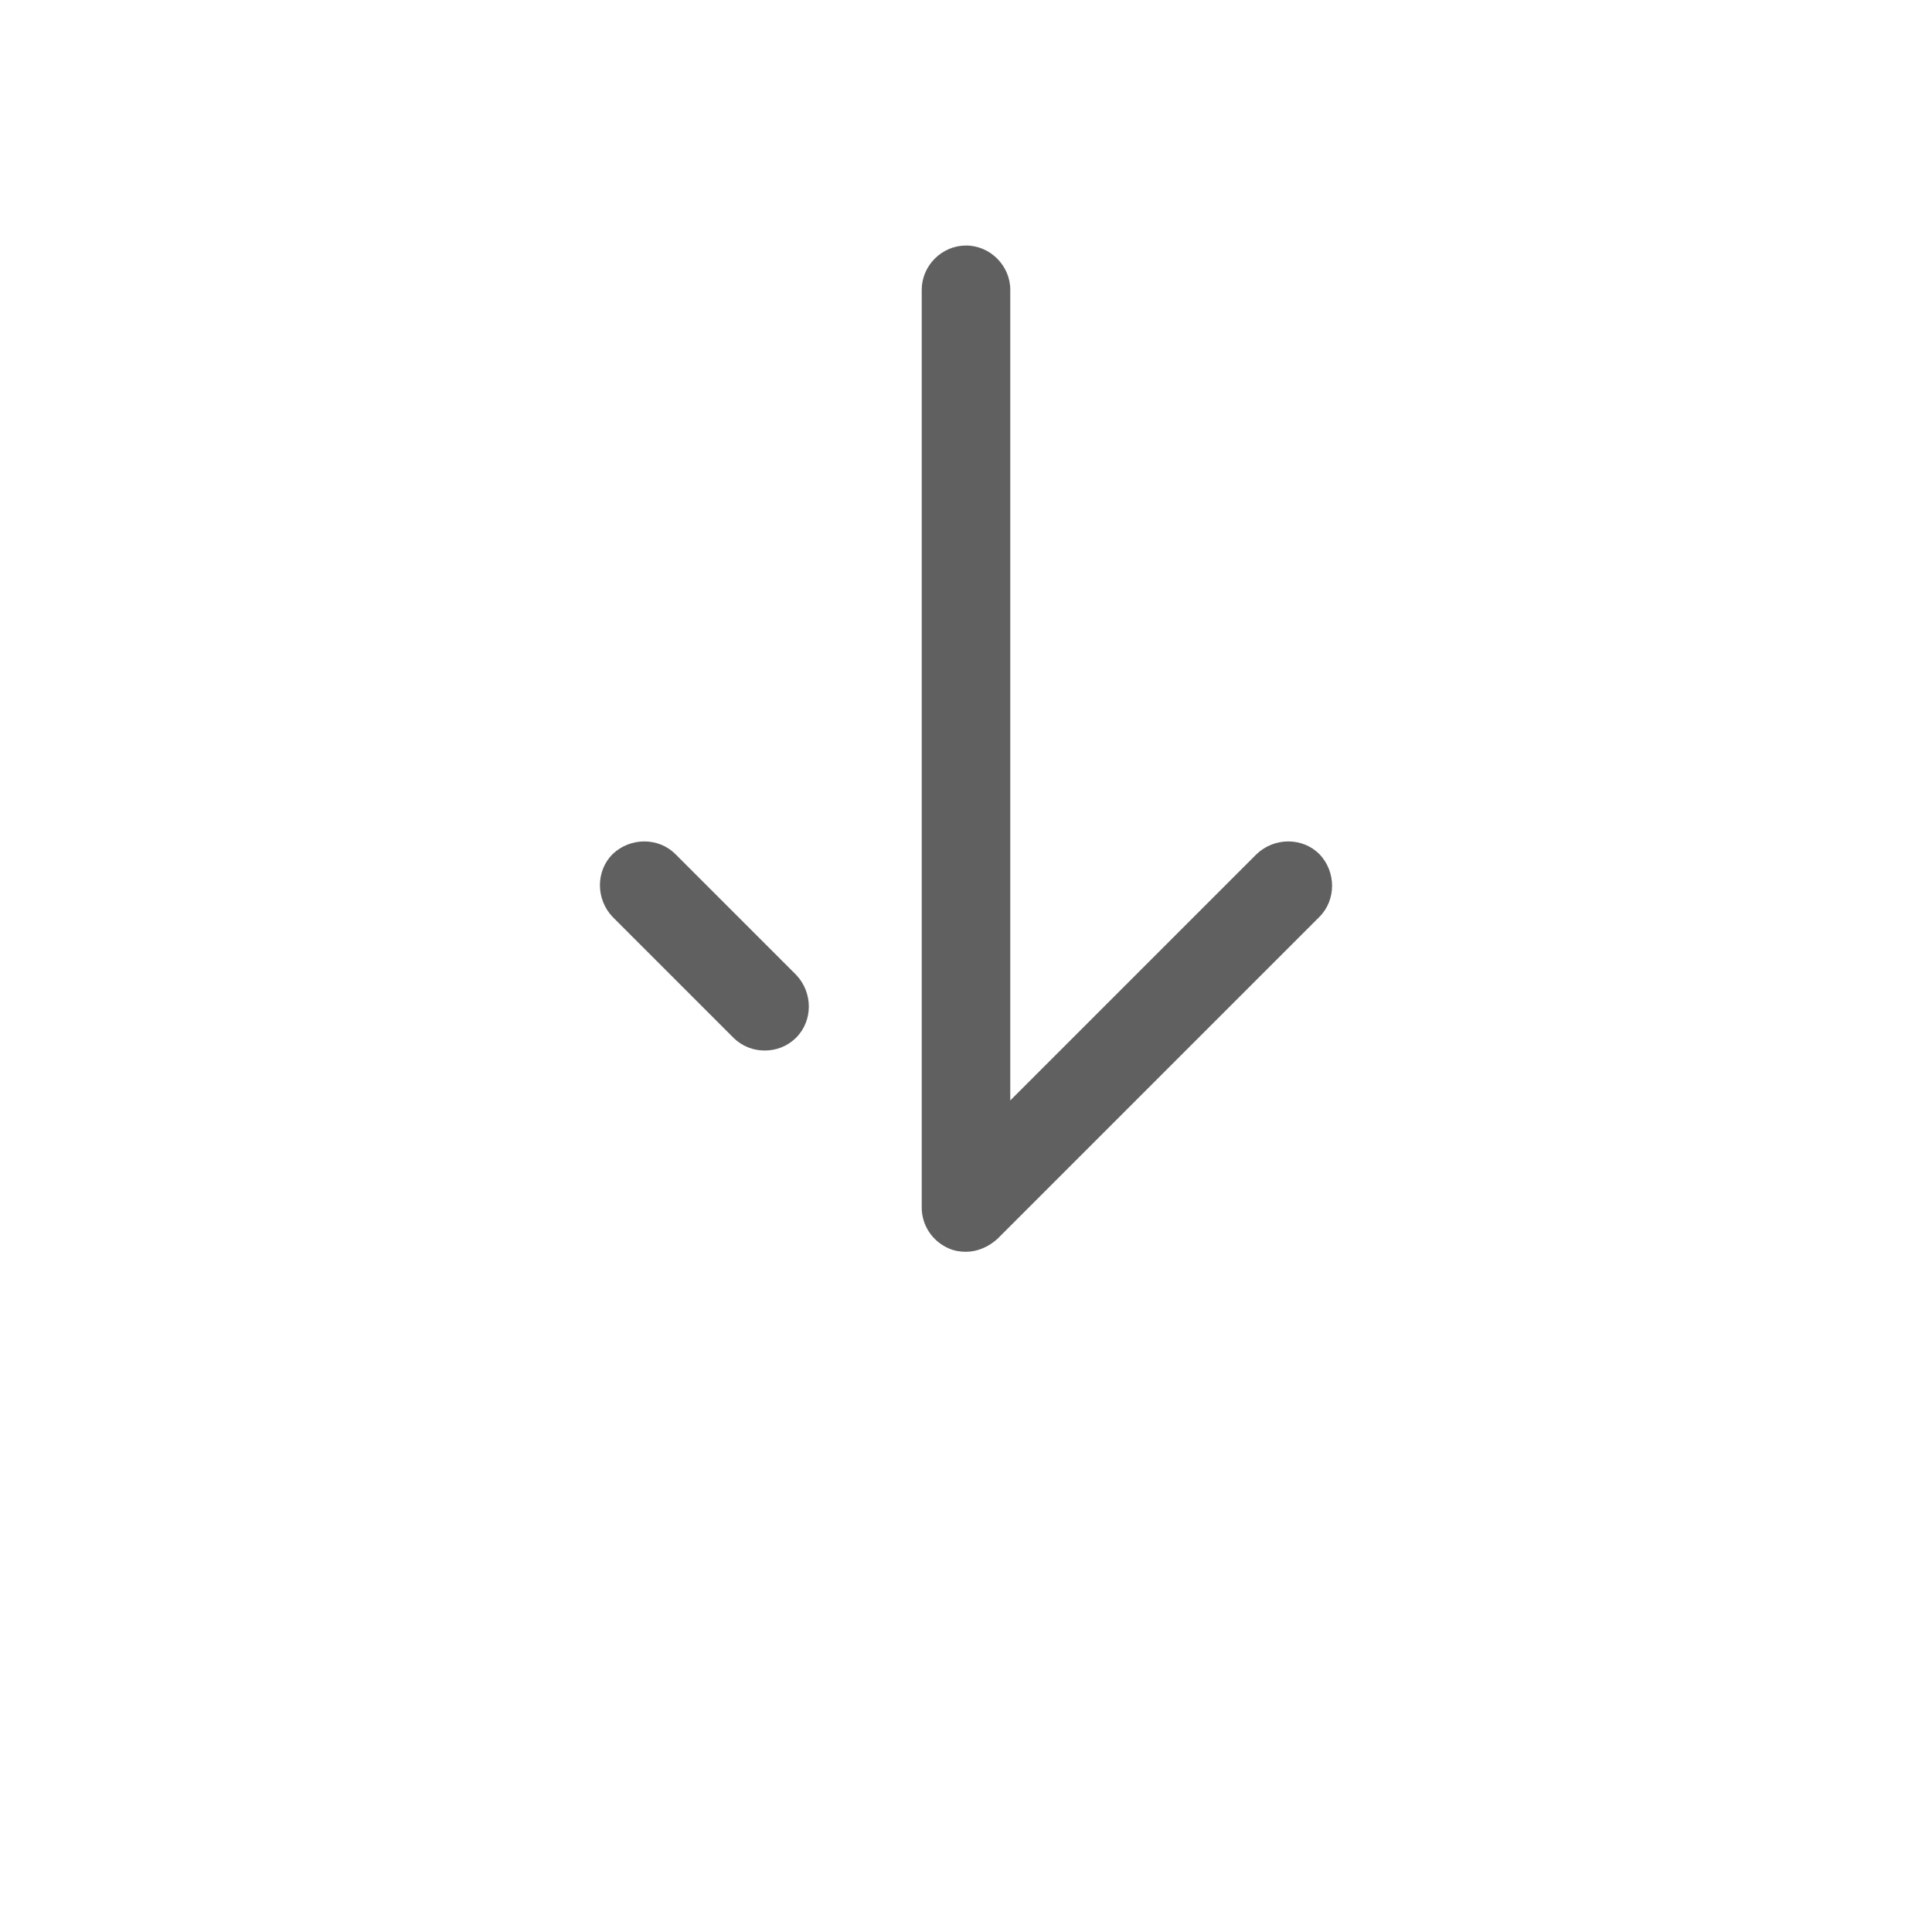 <?xml version="1.0" encoding="UTF-8"?>
<svg id="HF" xmlns="http://www.w3.org/2000/svg" viewBox="0 0 24 24">
  <path d="M16.39,10.61c-.21-.21-.56-.21-.78,0l-3.06,3.06V3.6c0-.3-.25-.55-.55-.55s-.55.25-.55.55v11.4c0,.22.13.42.34.51.07.03.14.04.21.04.14,0,.28-.06.39-.16l4-4c.21-.21.21-.56,0-.78Z" style="fill: #606060; stroke-width: 0px;"/>
  <path d="M8.39,10.61c-.21-.21-.56-.21-.78,0-.21.21-.21.56,0,.78l1.5,1.5c.11.11.25.16.39.16s.28-.05.39-.16c.21-.21.21-.56,0-.78l-1.5-1.5Z" style="fill: #606060; stroke-width: 0px;"/>
</svg>